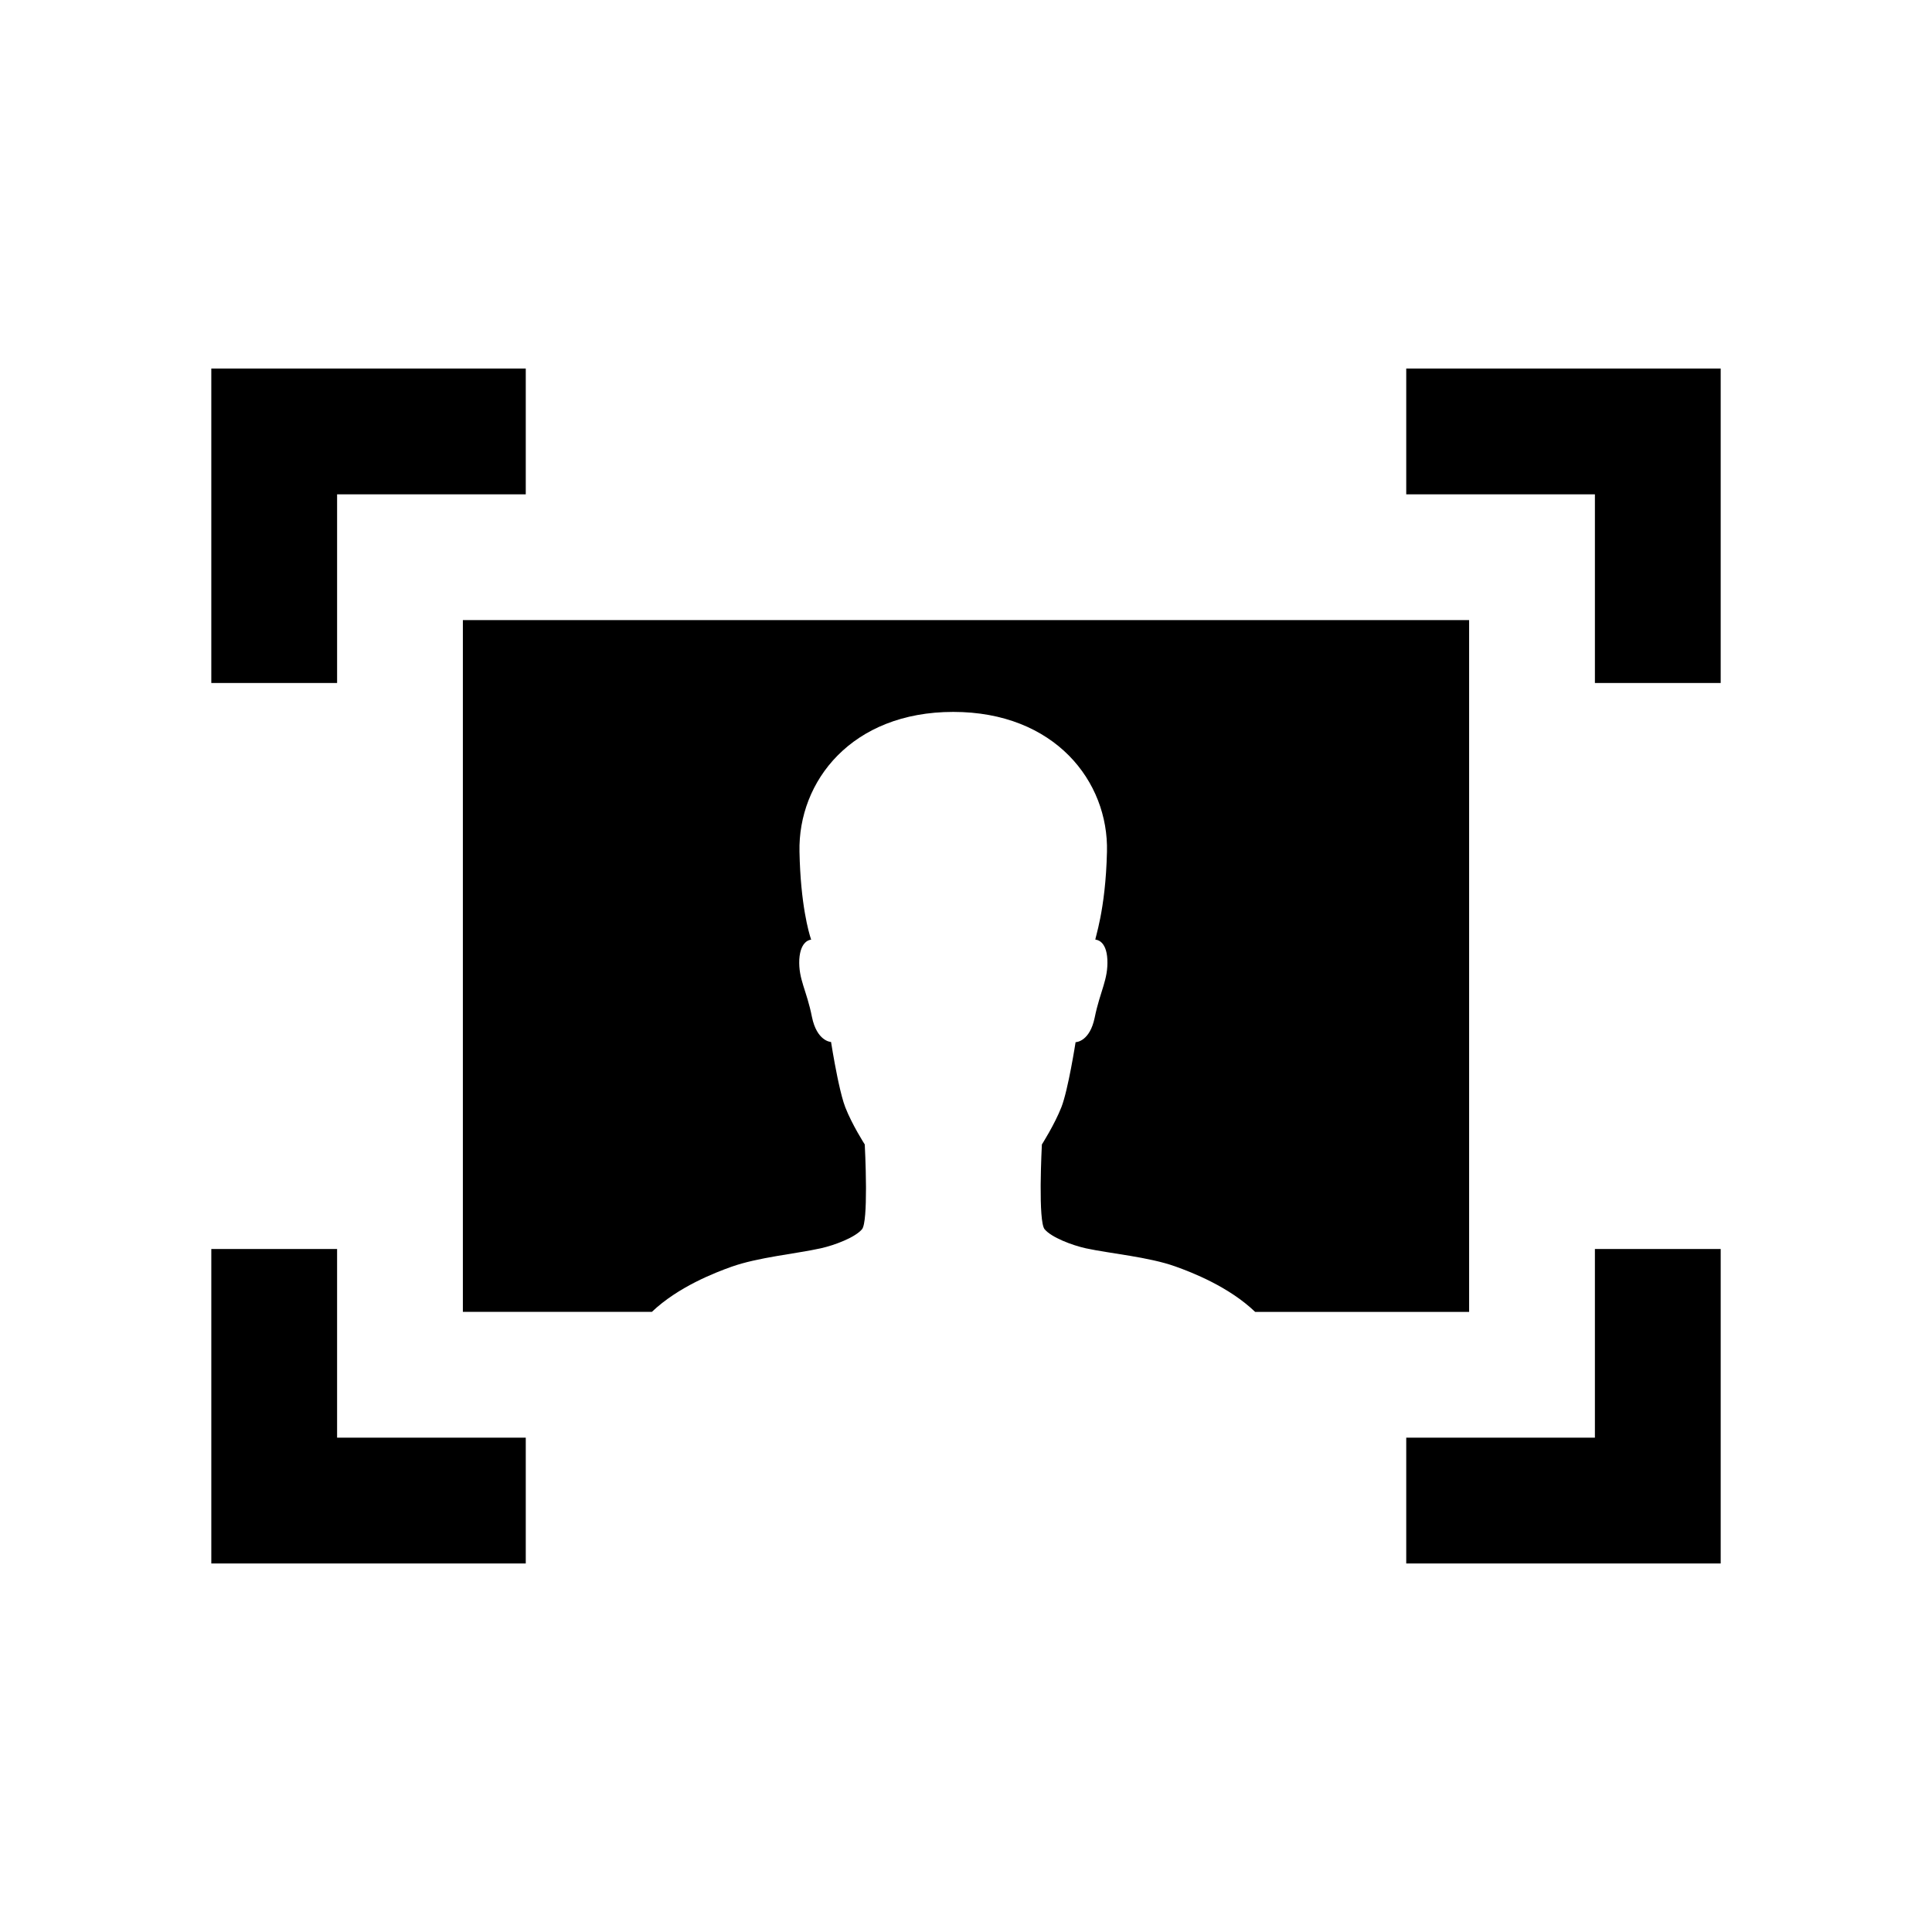 <svg xmlns="http://www.w3.org/2000/svg" width="512" height="512" viewBox="0 0 512 512">
  <defs>
    <style>
      .st0 {
        fill-rule: evenodd;
      }
    </style>
  </defs>
  <path class="st0" d="M389.333,164.333v183.333h-56.706c-7.008-6.723-16.828-10.499-21.147-12.043-7.074-2.53-17.247-3.408-23.701-4.803-3.718-.826-9.14-2.892-10.947-5.06-.865-1.038-1.067-6.231-1.043-11.362l.004-.683c.046-5.344.317-10.417.317-10.417,0,0,3.356-5.268,5.163-9.863s3.77-17.247,3.77-17.247h.023c.315-.014,3.757-.3,5.038-6.507,1.446-7.125,3.615-10.069,3.357-15.439-.258-4.958-2.84-5.215-3.15-5.215s2.685-7.488,3.047-23.288c.465-18.642-13.839-37.075-40.742-37.075s-41.155,18.383-40.742,37.075c.275,13.981,2.503,21.492,3,23.002l.046.134c.034.101.051.152.053.152-.258,0-2.84.258-3.15,5.215-.258,5.318,1.962,8.158,3.357,15.284,1.301,6.307,4.833,6.597,5.05,6.609h.01s.695,4.478,1.638,9.085l.122.588.124.587.127.585c.552,2.527,1.164,4.924,1.758,6.453,1.808,4.647,5.164,9.862,5.164,9.862,0,0,.295,5.5.321,11.081l.002.683c.003,4.896-.218,9.682-1.045,10.698-1.808,2.168-7.229,4.233-10.947,5.06-6.506,1.446-16.627,2.375-23.701,4.906-4.301,1.538-14.06,5.29-21.05,11.94h-50.084v-183.333h266.667ZM89.333,331v49.999h50v33.334h-50s0,0,0,0h-33.333v-83.333h33.333ZM139.333,131h-49.999v50h-33.334v-50s0,0,0,0v-33.333h83.333v33.333ZM422.667,181v-49.999h-50v-33.334h50s0,0,0,0h33.333v83.333h-33.333ZM372.667,381h49.999v-50h33.334v50s0,0,0,0v33.333h-83.333v-33.333Z"/>
</svg>
